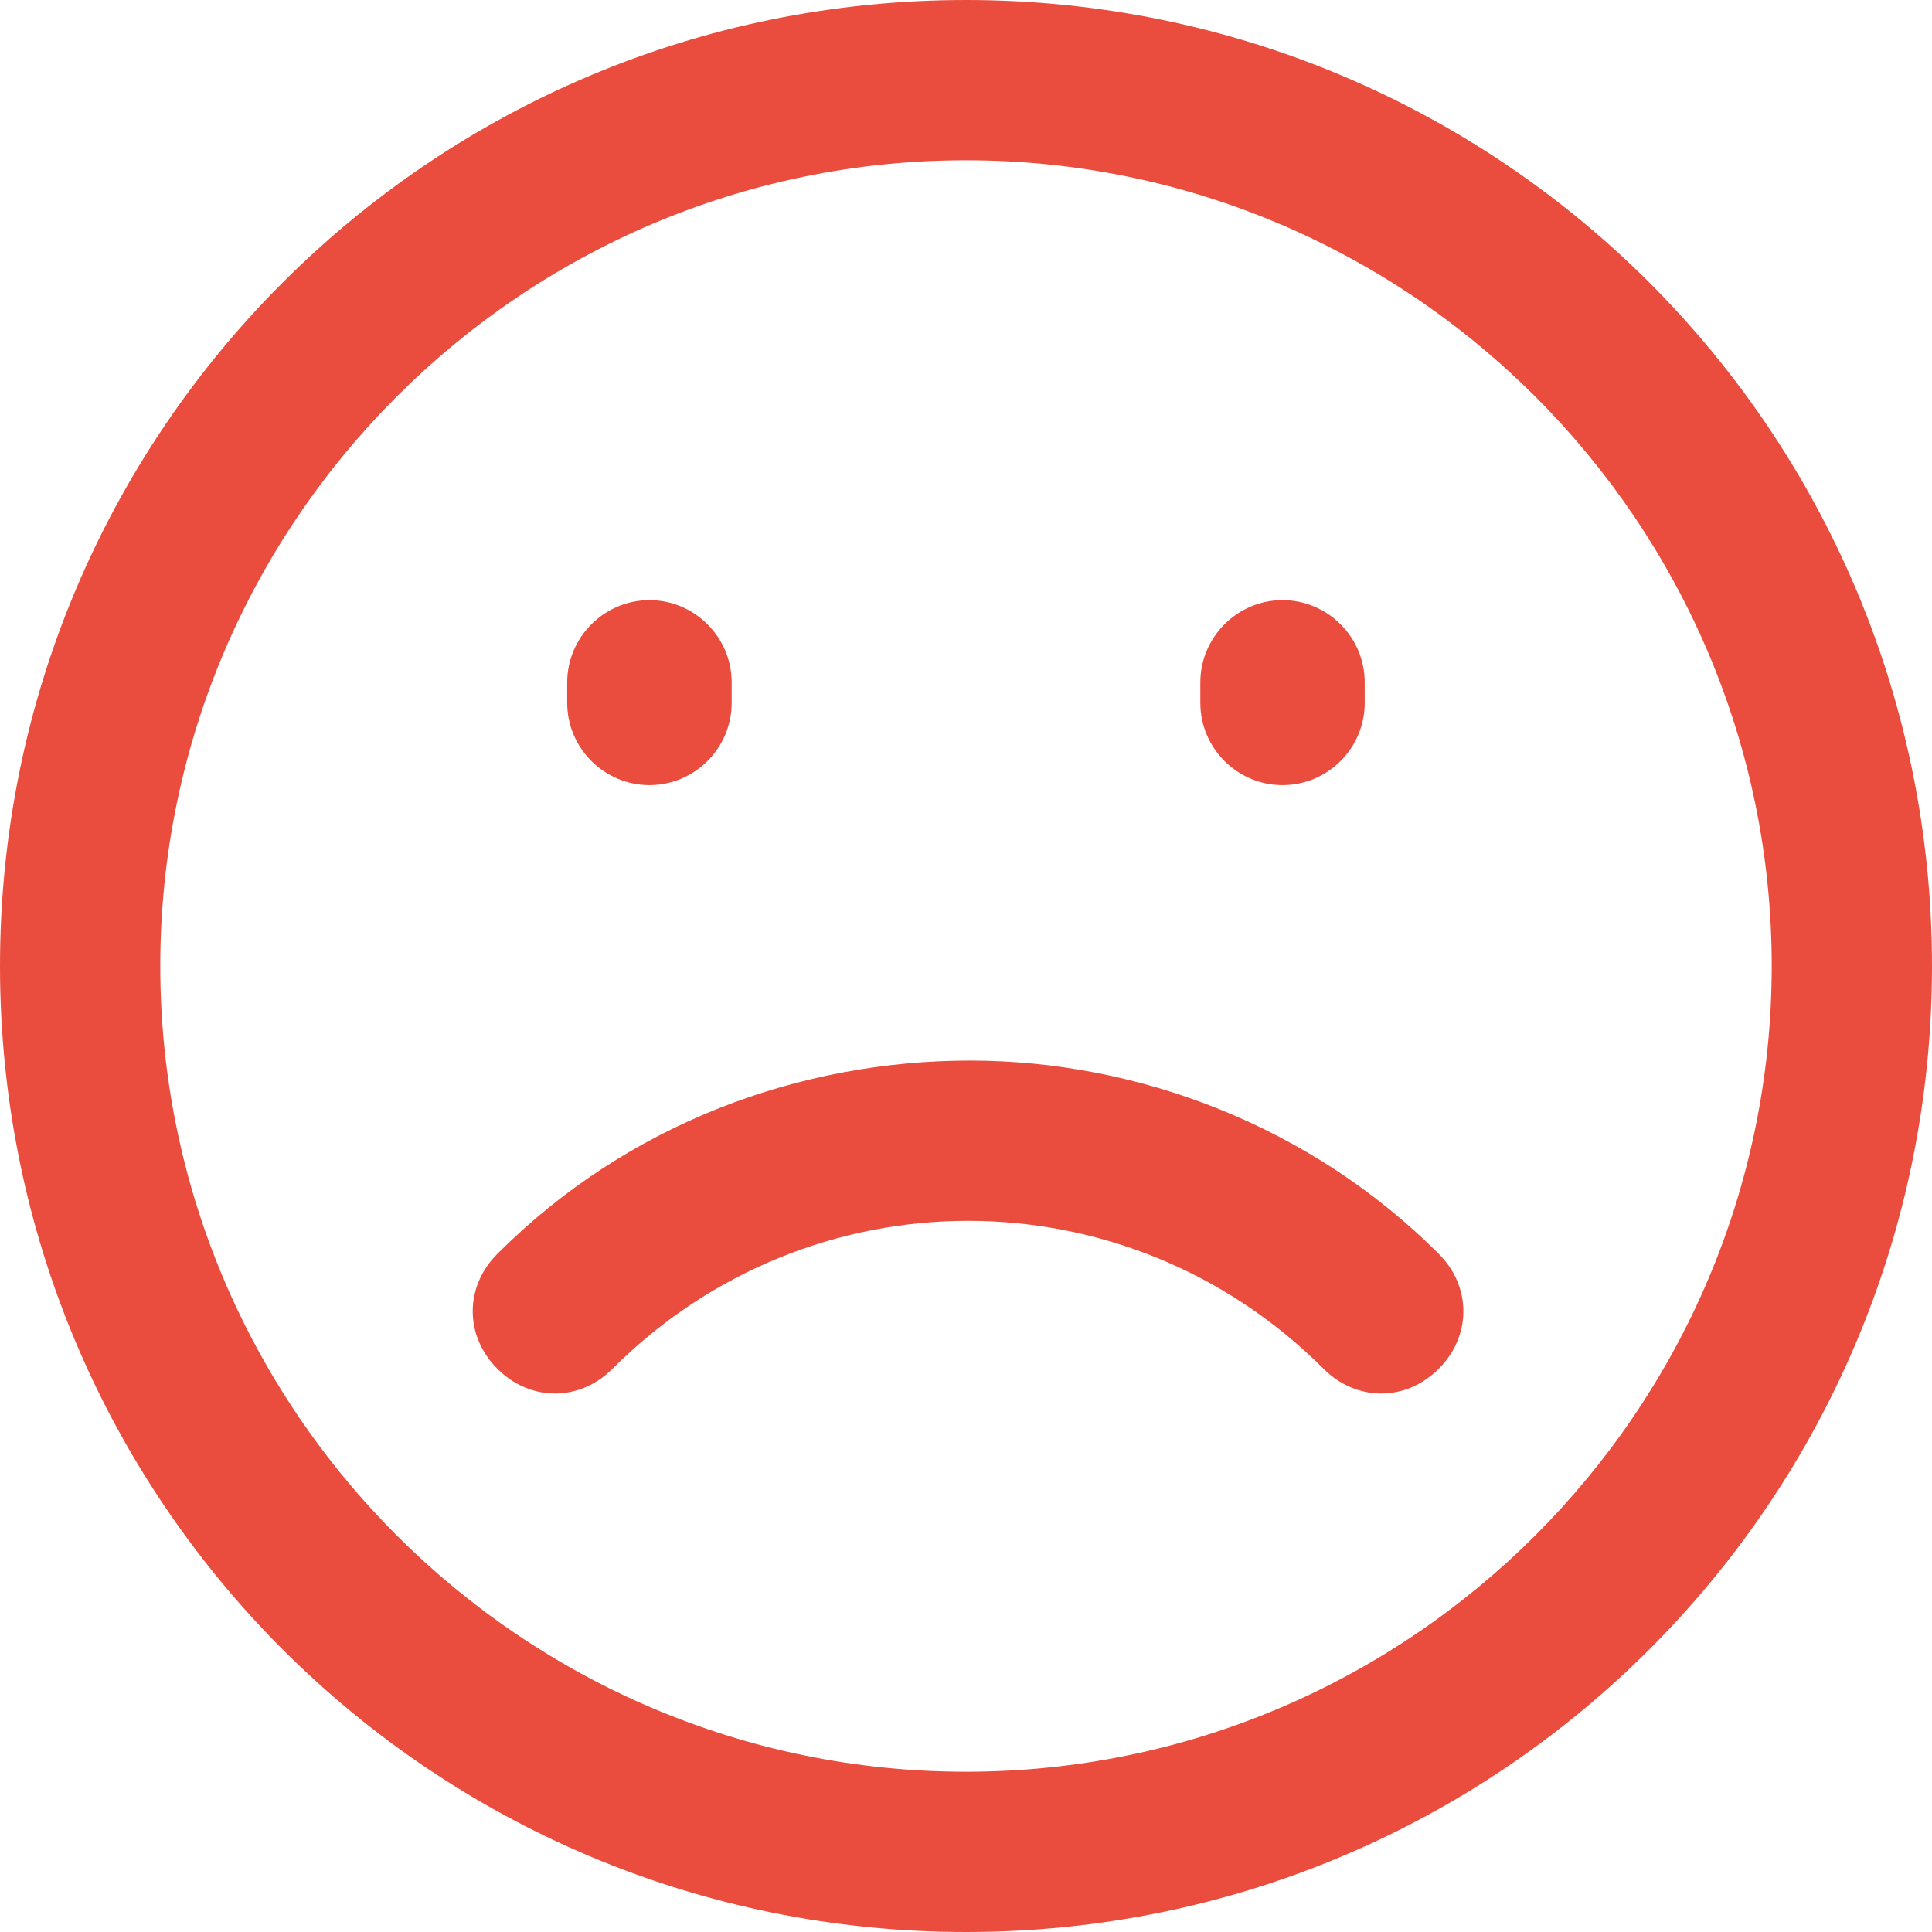 <svg width="24" height="24" viewBox="0 0 24 24" fill="none" xmlns="http://www.w3.org/2000/svg">
<g >
<path d="M12 0C5.362 0 0 5.362 0 12C0 18.638 5.362 24 12 24C18.638 24 24 18.638 24 12C24 5.362 18.638 0 12 0ZM12 22.009C6.485 22.009 1.991 17.515 1.991 12C1.991 6.485 6.485 1.991 12 1.991C17.515 1.991 22.009 6.485 22.009 12C22.009 17.515 17.515 22.009 12 22.009Z" fill="#EA4D3D"/>
<path d="M8.068 7.455C7.506 7.455 7.046 7.915 7.046 8.477V8.732C7.046 9.294 7.506 9.753 8.068 9.753C8.629 9.753 9.089 9.294 9.089 8.732V8.477C9.089 7.915 8.629 7.455 8.068 7.455Z" fill="#EA4D3D"/>
<path d="M15.932 7.455C15.37 7.455 14.911 7.915 14.911 8.477V8.732C14.911 9.294 15.37 9.753 15.932 9.753C16.494 9.753 16.953 9.294 16.953 8.732V8.477C16.953 7.915 16.494 7.455 15.932 7.455Z" fill="#EA4D3D"/>
<path d="M6.179 17.004C6.587 17.413 7.2 17.413 7.608 17.004C10.06 14.553 13.992 14.553 16.442 17.004C16.851 17.413 17.464 17.413 17.872 17.004C18.281 16.596 18.281 15.983 17.872 15.575C16.289 13.992 14.145 13.175 12.051 13.175C9.957 13.175 7.813 13.941 6.179 15.575C5.77 15.983 5.77 16.596 6.179 17.004Z" fill="#EA4D3D"/>
</g>

</svg>
